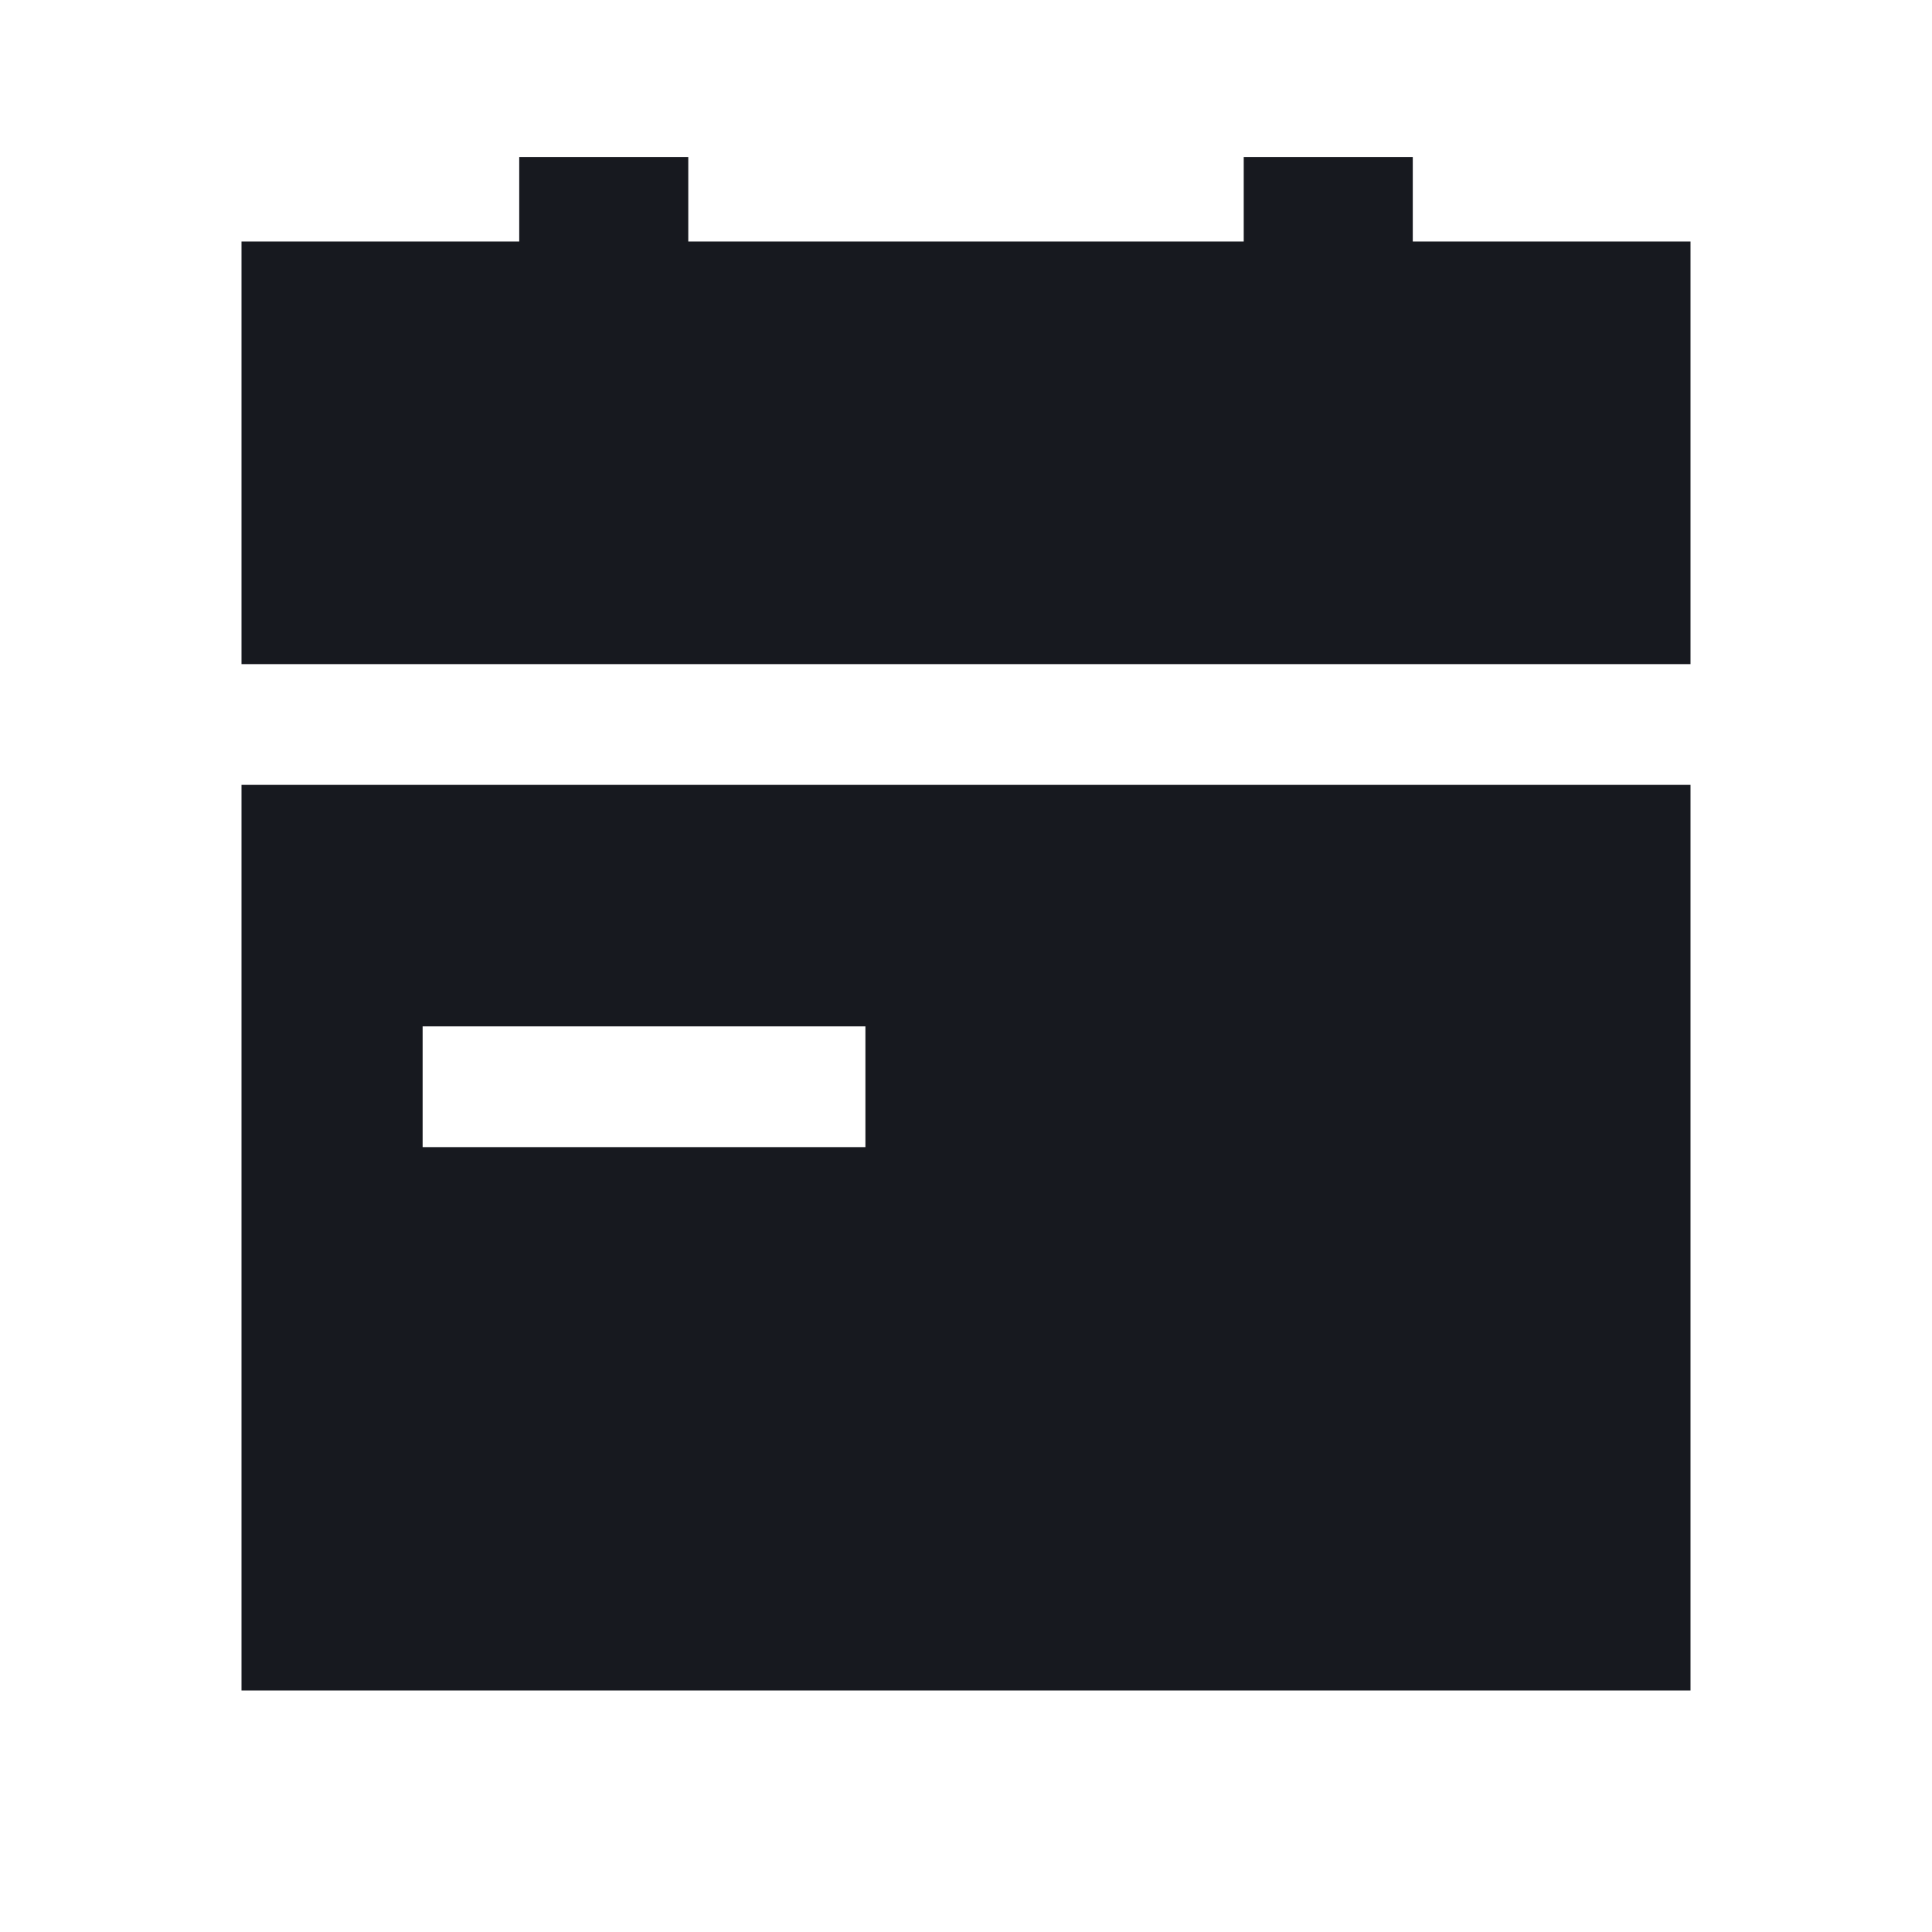 <svg width="16" height="16" viewBox="0 0 16 16" fill="none" xmlns="http://www.w3.org/2000/svg">
<path fill-rule="evenodd" clip-rule="evenodd" d="M11.7 1.3V2H14V5.5H2V2H4.3V1.3H5.7V2H10.3V1.3H11.7ZM2 6.5H14V14H2V6.5ZM3.5 8.5V9.5H7.167V8.5H3.5Z" fill="#17191F"/>
</svg>
